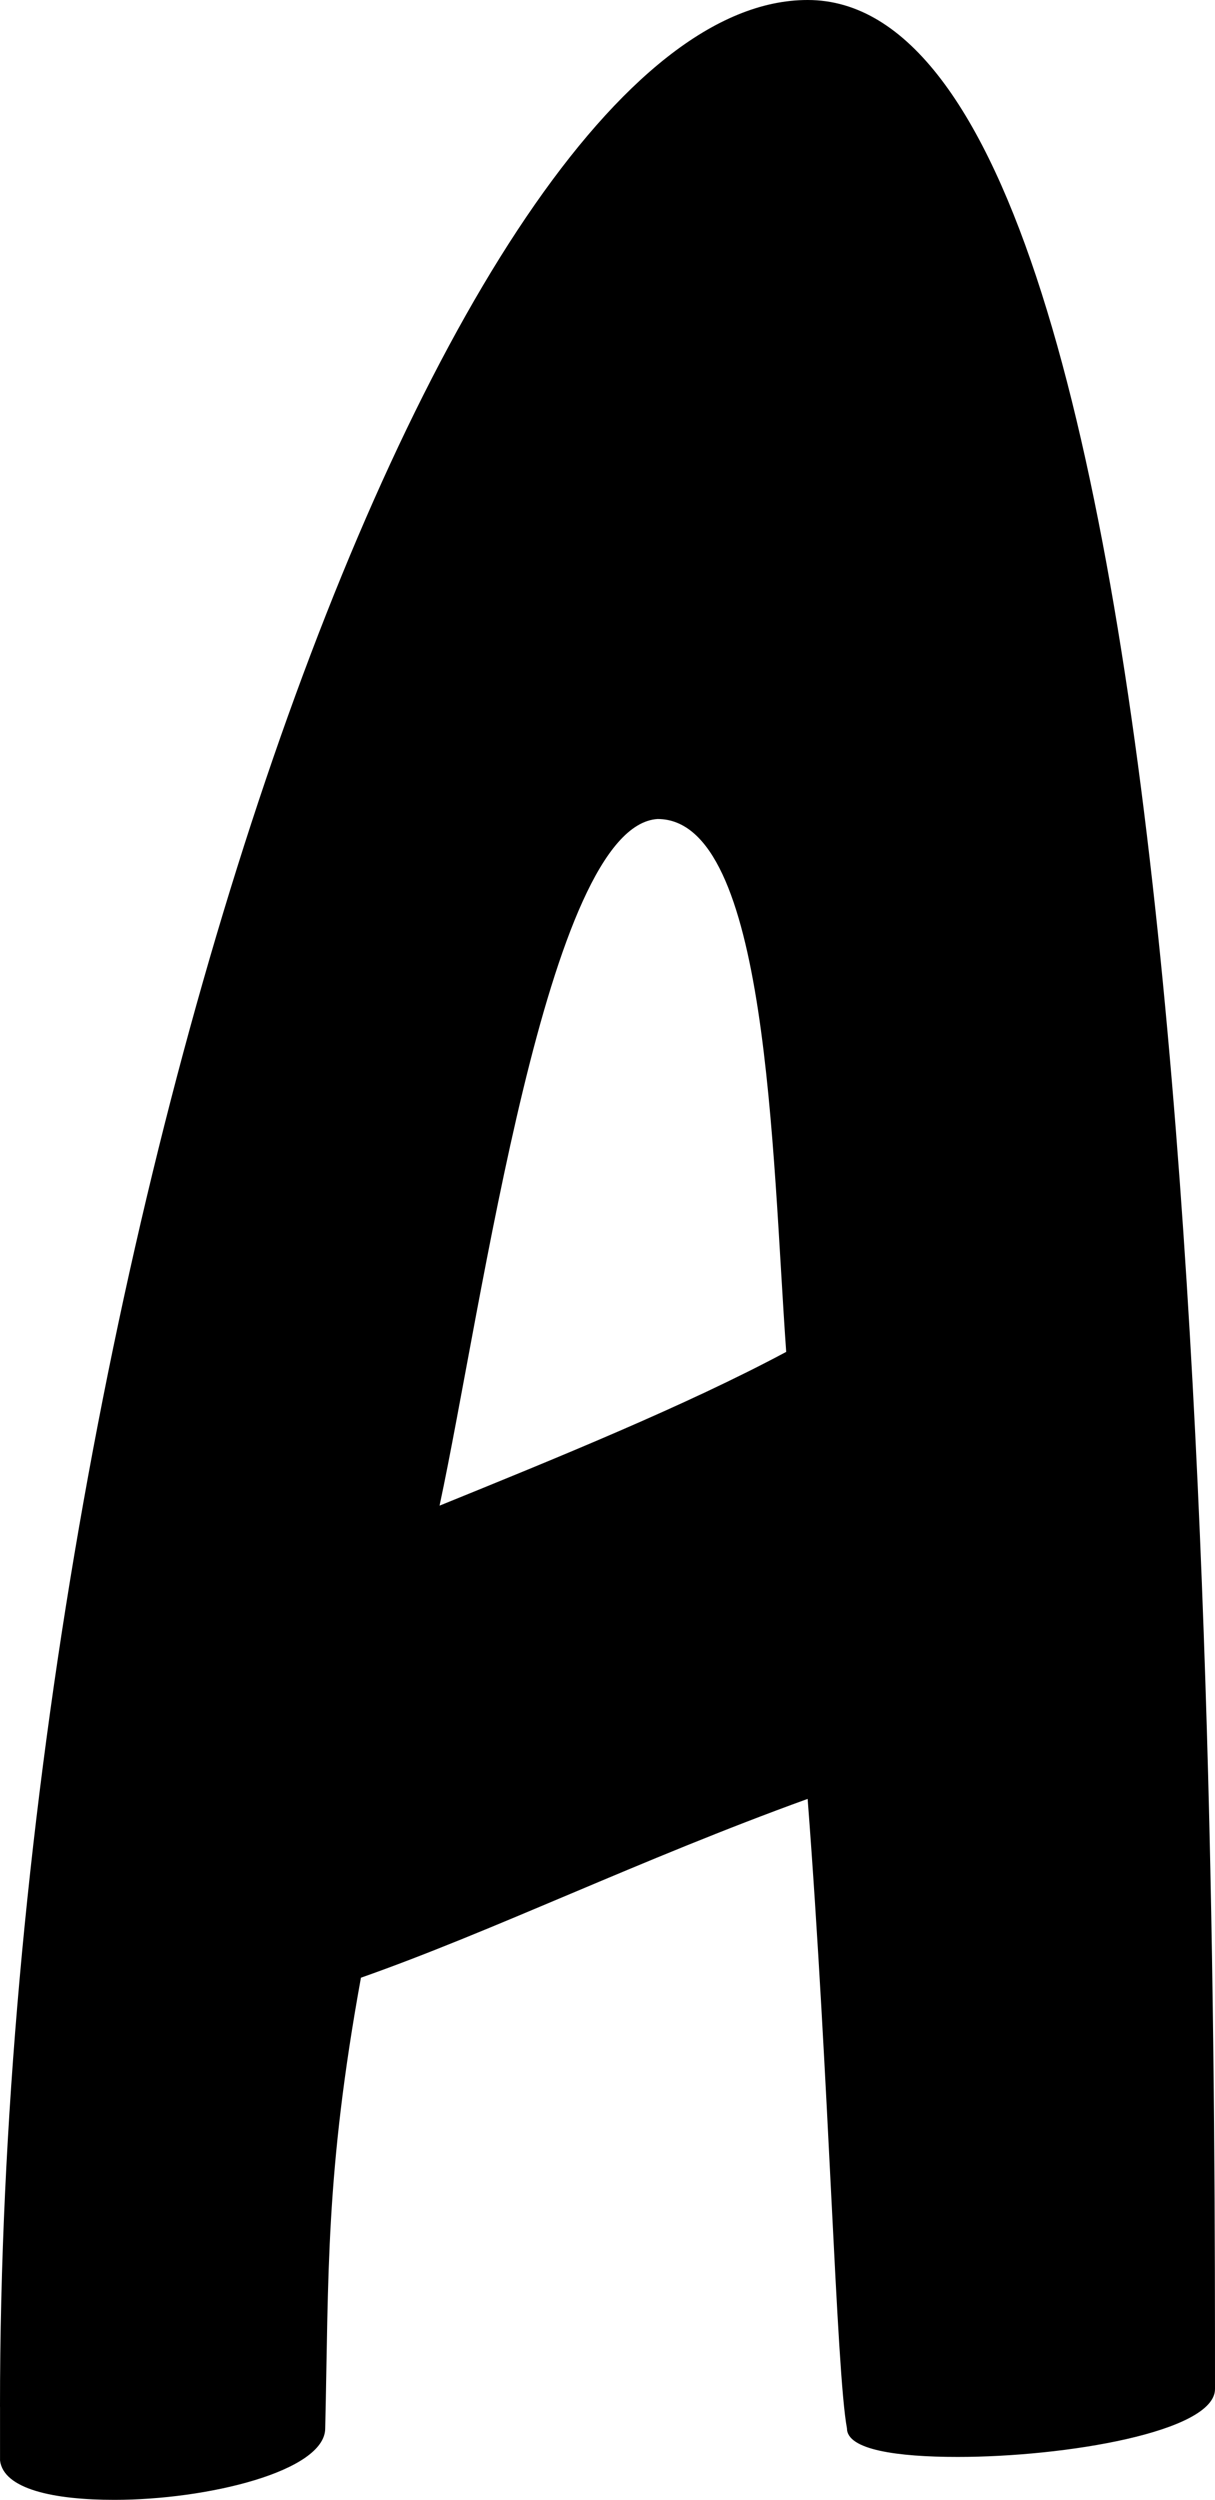 <?xml version="1.0" encoding="utf-8"?>
<!-- Generator: Adobe Illustrator 16.0.0, SVG Export Plug-In . SVG Version: 6.00 Build 0)  -->
<!DOCTYPE svg PUBLIC "-//W3C//DTD SVG 1.1//EN" "http://www.w3.org/Graphics/SVG/1.1/DTD/svg11.dtd">
<svg version="1.1" id="Layer_1" xmlns="http://www.w3.org/2000/svg" xmlns:xlink="http://www.w3.org/1999/xlink" x="0px" y="0px"
	 width="34.002px" height="69.904px" viewBox="0 0 34.002 69.904" enable-background="new 0 0 34.002 69.904" xml:space="preserve">
<g>
	<path d="M0,67.304C0,35.702,12.301,0,22.602,0c11.301,0,11.4,50.903,11.4,66.804c0,1.2-4.2,1.9-7.2,1.9c-1.7,0-3.1-0.2-3.1-0.8
		c-0.3-1.6-0.5-9.8-1.1-17.601c-4.7,1.7-8.801,3.7-12.501,5c-1,5.5-0.9,8.3-1,12.601c0,1.2-3.3,2-5.9,2c-1.7,0-3.1-0.3-3.2-1.1
		V67.304z M12.301,42.103c3.2-1.3,6.9-2.8,9.701-4.3c-0.4-5.601-0.5-14.901-3.6-14.901C15.301,23.101,13.501,36.502,12.301,42.103z"
		/>
</g>
</svg>

